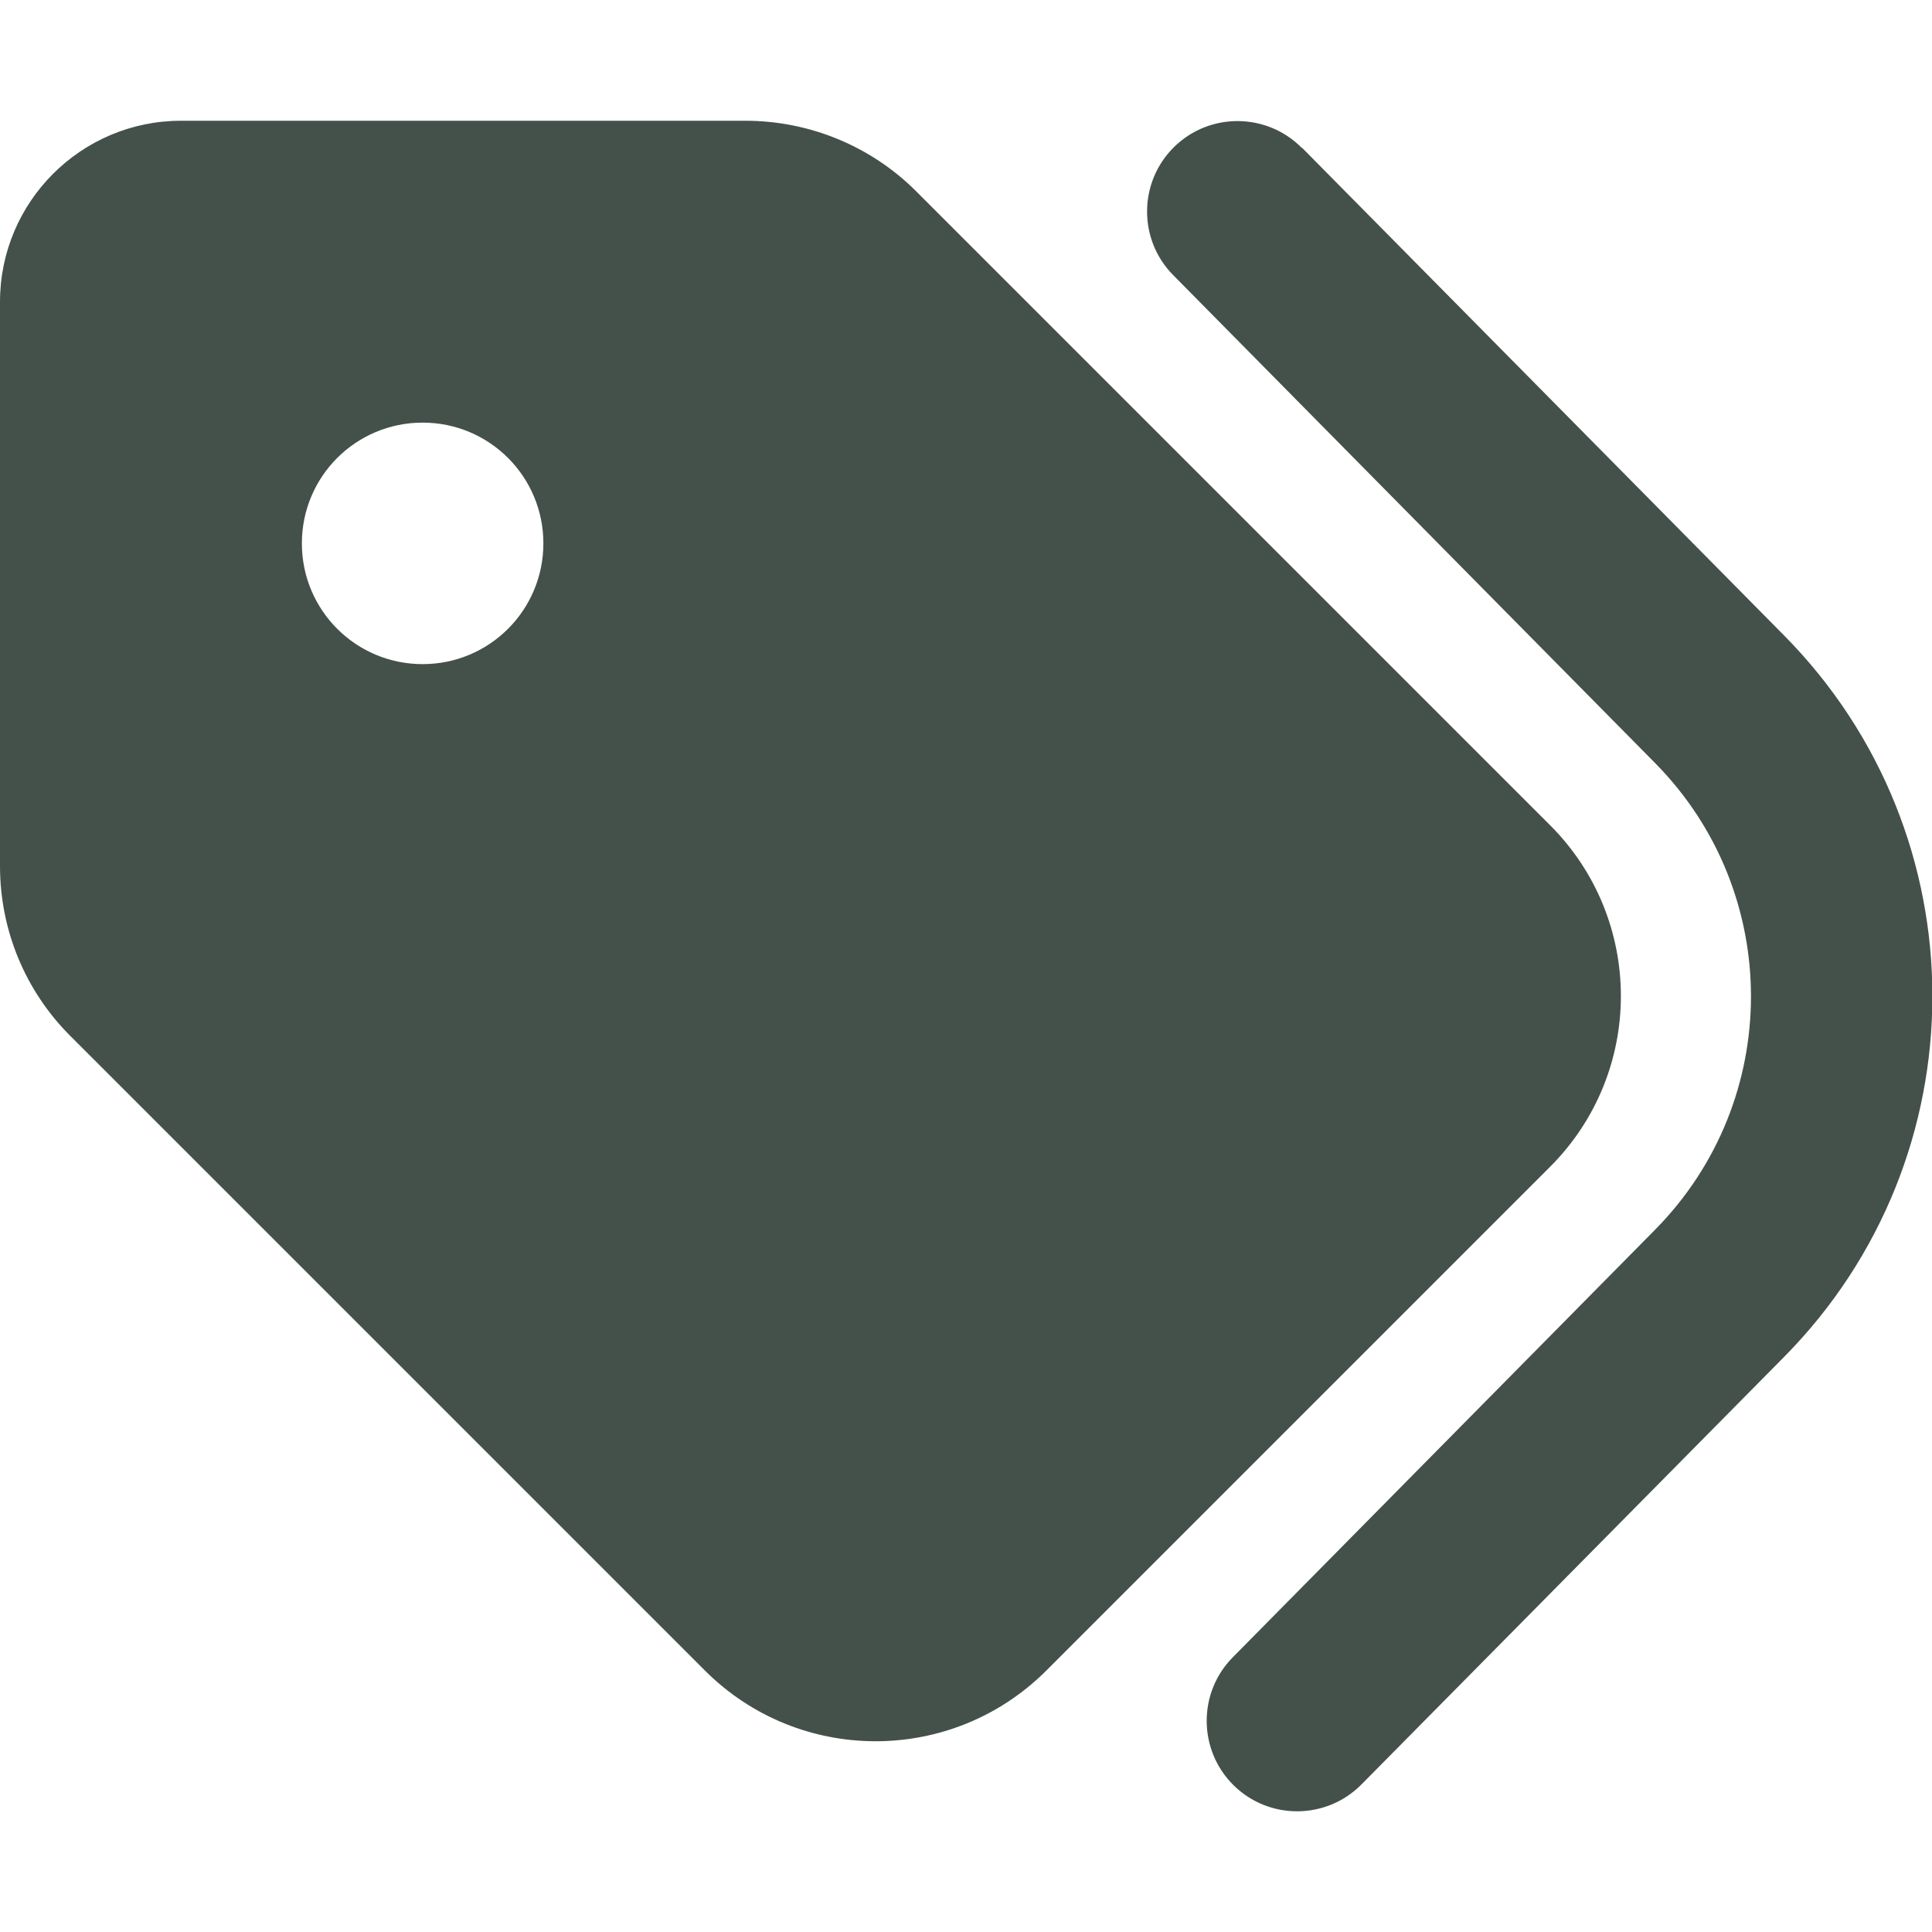 <?xml version="1.0" encoding="utf-8"?>
<!-- Generator: Adobe Illustrator 26.4.1, SVG Export Plug-In . SVG Version: 6.00 Build 0)  -->
<svg version="1.1" id="Layer_1" xmlns="http://www.w3.org/2000/svg" xmlns:xlink="http://www.w3.org/1999/xlink" x="0px" y="0px"
	 viewBox="0 0 512 512" style="enable-background:new 0 0 512 512;" xml:space="preserve">
<style type="text/css">
	.st0{fill:#44514B;}
</style>
<path class="st0" d="M345,39.1l127.8,129.3c52.4,53,52.4,138.2,0,191.2l-112,113.3c-9.3,9.4-24.5,9.5-33.9,0.2s-9.5-24.5-0.2-33.9
	l111.9-113.3c33.9-34.3,33.9-89.4,0-123.7L310.9,72.9c-9.3-9.4-9.2-24.6,0.2-33.9s24.6-9.2,33.9,0.2V39.1z M0,229.5V80
	c0-26.5,21.5-48,48-48h149.5c17,0,33.3,6.7,45.3,18.7l168,168c25,25,25,65.5,0,90.5L277.3,442.7c-25,25-65.5,25-90.5,0l-168-168
	C6.7,262.7,0,246.5,0,229.5z M144,144c0-17.7-14.3-32-32-32s-32,14.3-32,32s14.3,32,32,32S144,161.7,144,144z"/>
</svg>
